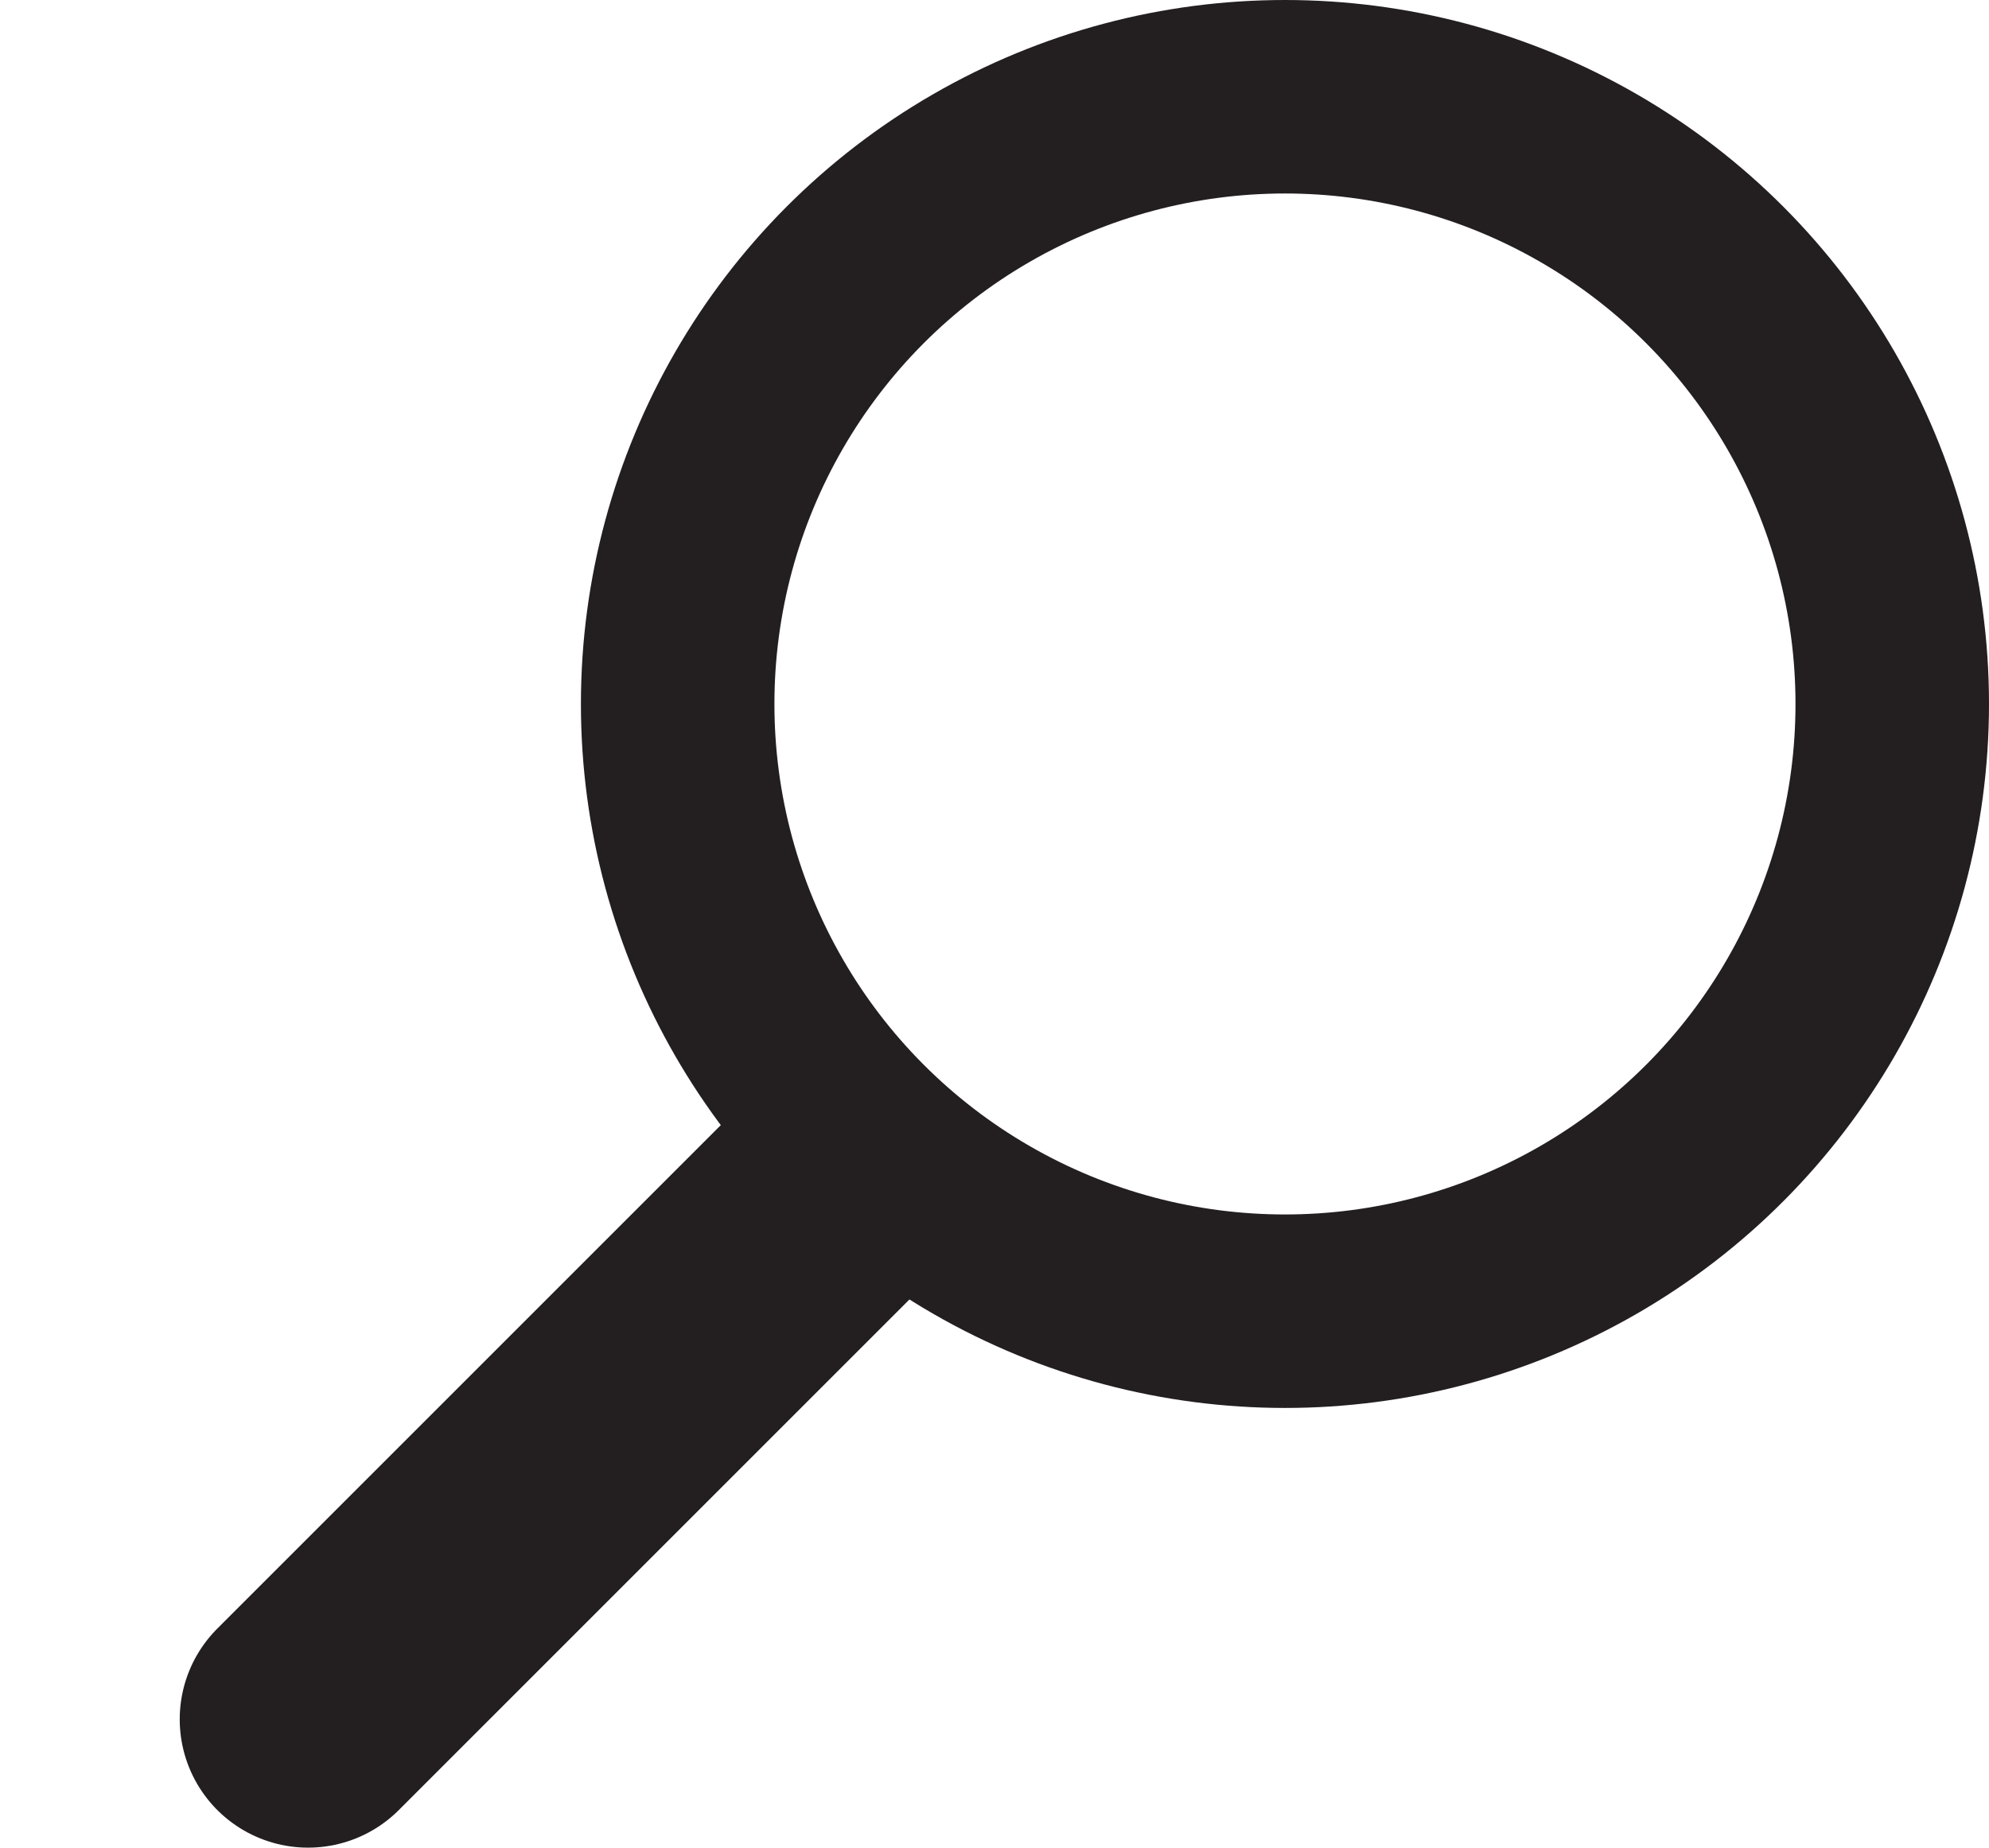 <?xml version="1.0" encoding="UTF-8"?>
<svg id="Layer_1" data-name="Layer 1" xmlns="http://www.w3.org/2000/svg" viewBox="0 0 503.66 467.91">
  <defs>
    <style>
      .cls-1 {
        stroke-width: 49px;
      }

      .cls-1, .cls-2 {
        fill: none;
        stroke: #231f20;
        stroke-linecap: round;
        stroke-miterlimit: 10;
      }

      .cls-2 {
        stroke-width: 65px;
      }
    </style>
  </defs>
  <circle class="cls-1" cx="325.38" cy="178.28" r="153.78"/>
  <line class="cls-2" x1="206.78" y1="306.64" x2="78.01" y2="435.41"/>
</svg>